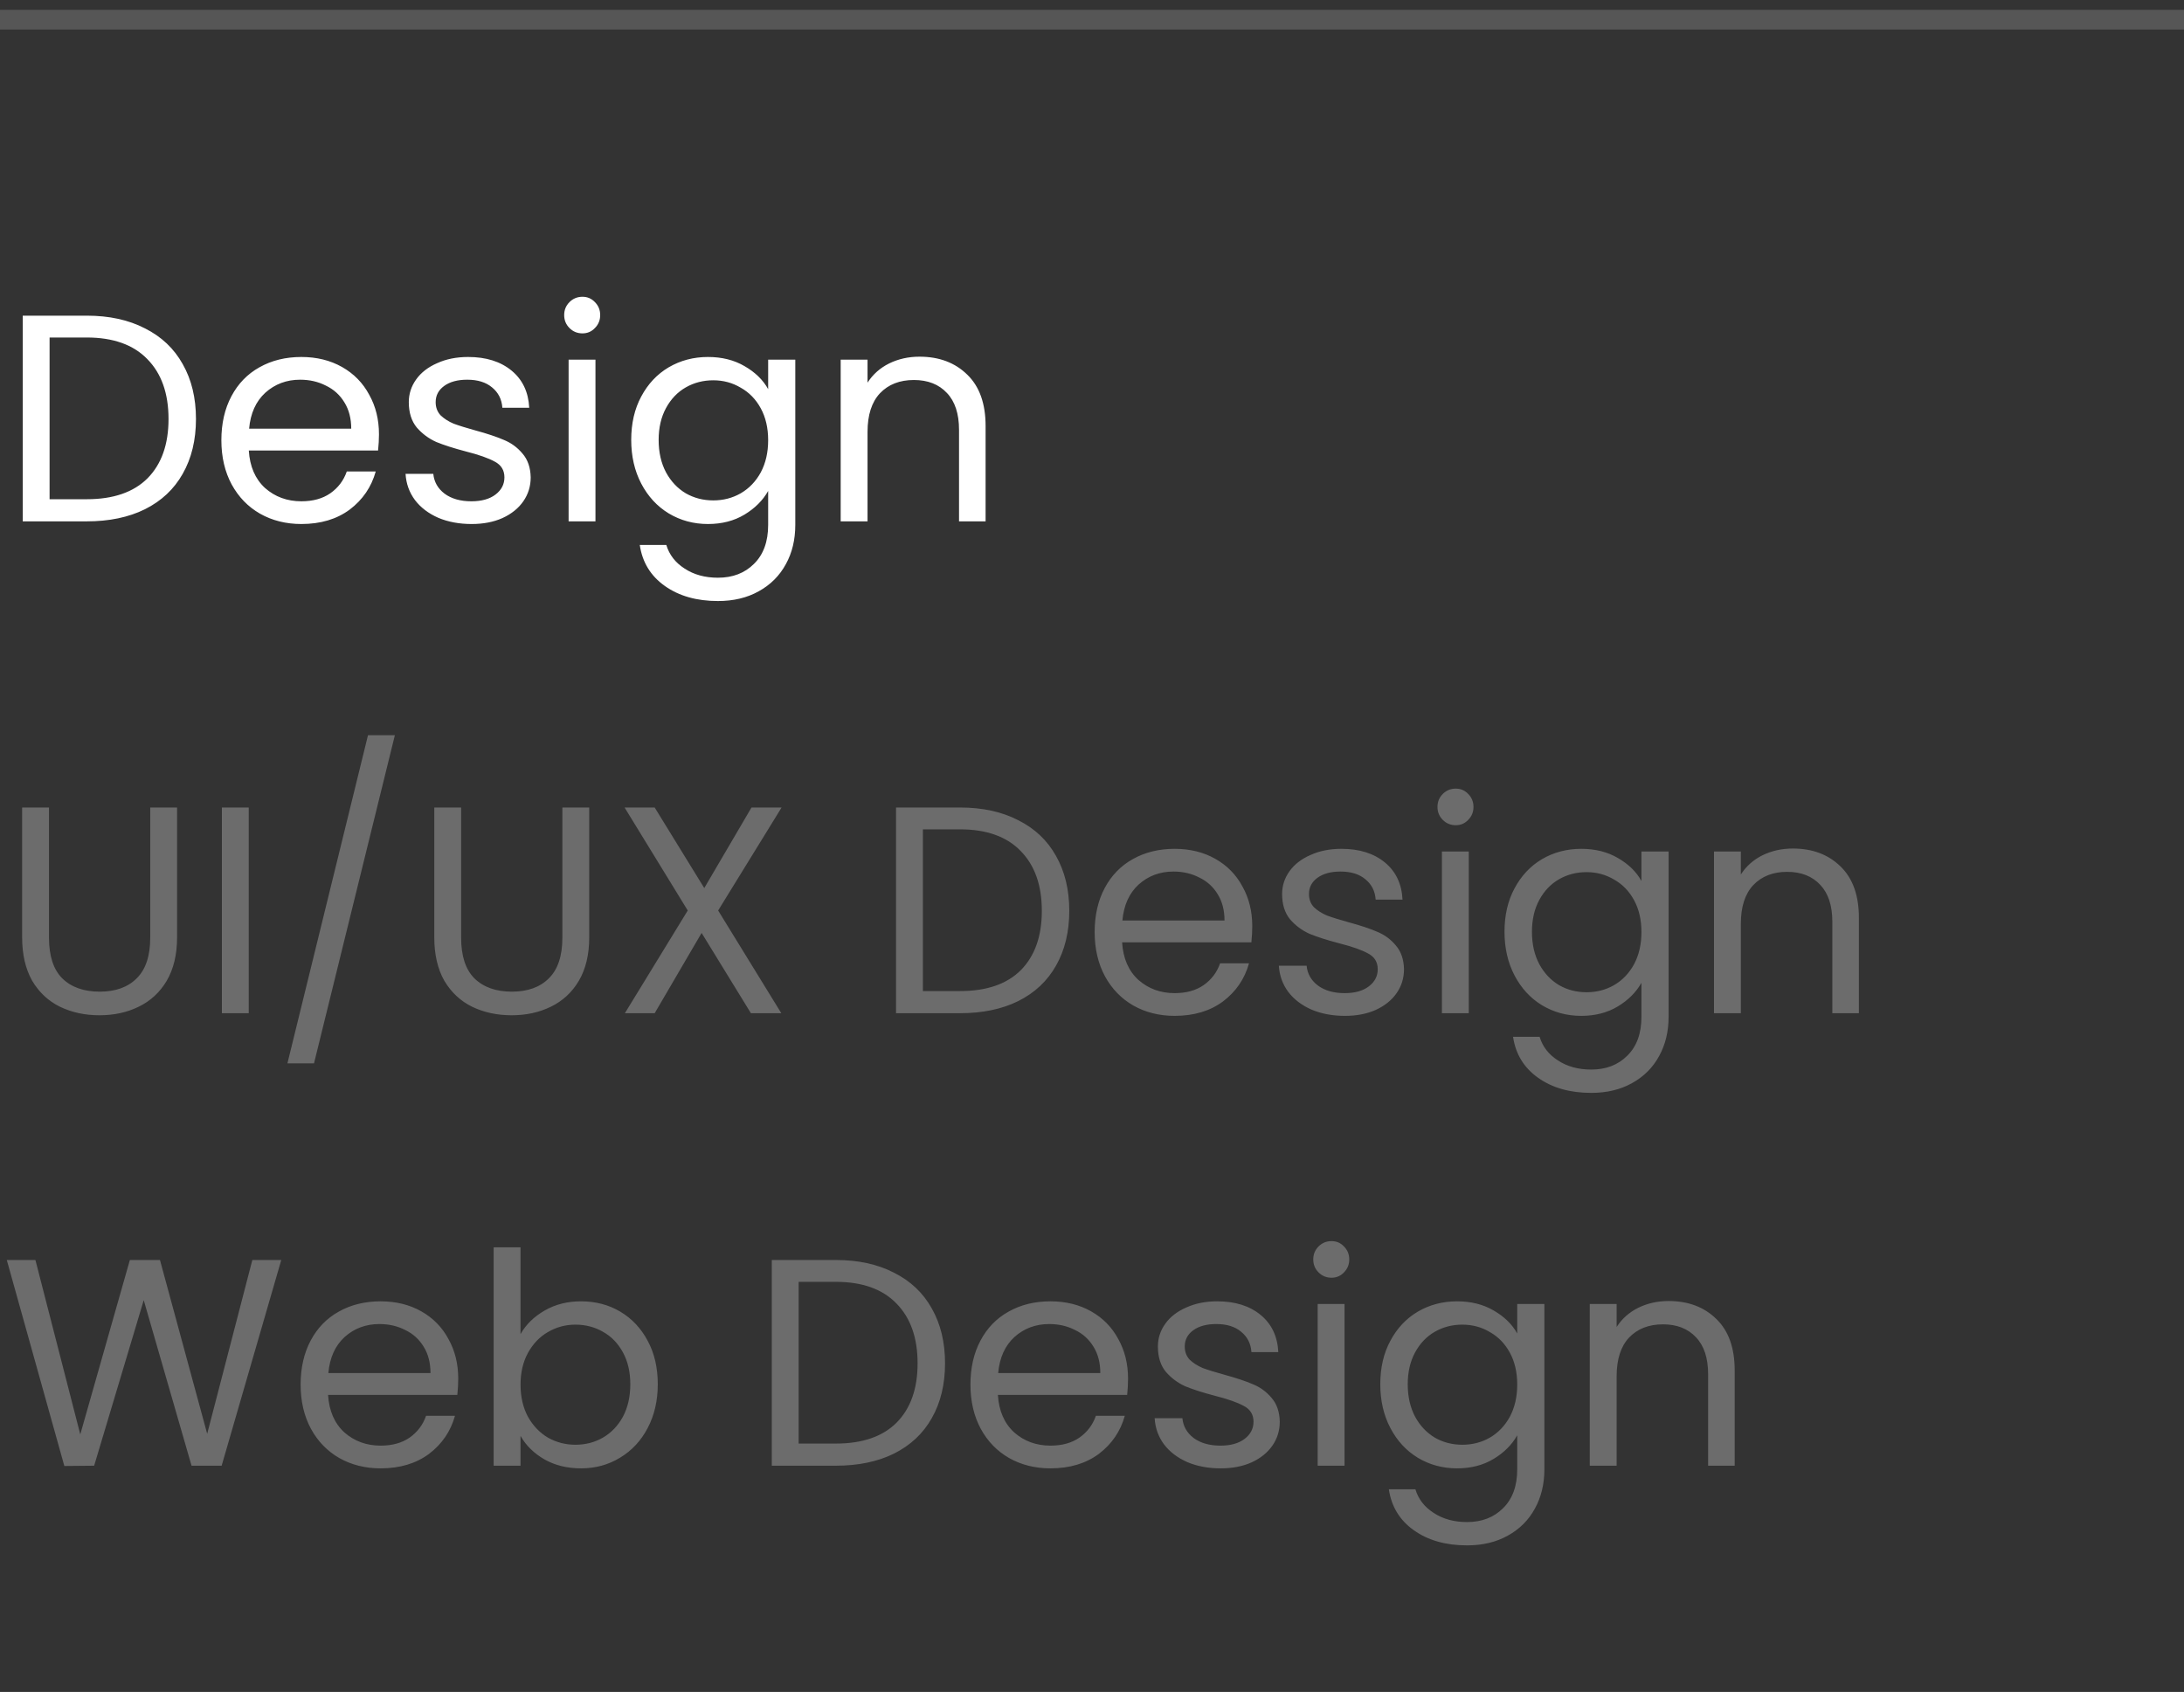 <svg width="111" height="86" viewBox="0 0 111 86" fill="none" xmlns="http://www.w3.org/2000/svg">
<rect x="0" y="0" width="111" height="86" fill="#333333" stroke="none"/>
<line y1="1" x2="111" y2="1" stroke="#565656"/>
<path d="M4.41 16.045C5.55 16.045 6.535 16.26 7.365 16.69C8.205 17.11 8.845 17.715 9.285 18.505C9.735 19.295 9.96 20.225 9.96 21.295C9.96 22.365 9.735 23.295 9.285 24.085C8.845 24.865 8.205 25.465 7.365 25.885C6.535 26.295 5.55 26.5 4.41 26.5H1.155V16.045H4.41ZM4.41 25.375C5.76 25.375 6.79 25.02 7.5 24.31C8.21 23.59 8.565 22.585 8.565 21.295C8.565 19.995 8.205 18.98 7.485 18.25C6.775 17.52 5.75 17.155 4.41 17.155H2.52V25.375H4.41ZM19.261 22.075C19.261 22.335 19.245 22.61 19.215 22.9H12.646C12.695 23.71 12.97 24.345 13.47 24.805C13.98 25.255 14.595 25.48 15.316 25.48C15.905 25.48 16.395 25.345 16.785 25.075C17.186 24.795 17.465 24.425 17.625 23.965H19.096C18.875 24.755 18.436 25.4 17.776 25.9C17.116 26.39 16.296 26.635 15.316 26.635C14.536 26.635 13.835 26.46 13.216 26.11C12.605 25.76 12.126 25.265 11.775 24.625C11.425 23.975 11.251 23.225 11.251 22.375C11.251 21.525 11.421 20.78 11.761 20.14C12.101 19.5 12.575 19.01 13.185 18.67C13.806 18.32 14.515 18.145 15.316 18.145C16.096 18.145 16.785 18.315 17.386 18.655C17.985 18.995 18.445 19.465 18.765 20.065C19.096 20.655 19.261 21.325 19.261 22.075ZM17.851 21.79C17.851 21.27 17.735 20.825 17.506 20.455C17.276 20.075 16.96 19.79 16.561 19.6C16.171 19.4 15.736 19.3 15.255 19.3C14.566 19.3 13.976 19.52 13.486 19.96C13.005 20.4 12.73 21.01 12.661 21.79H17.851ZM23.972 26.635C23.342 26.635 22.777 26.53 22.277 26.32C21.777 26.1 21.382 25.8 21.092 25.42C20.802 25.03 20.642 24.585 20.612 24.085H22.022C22.062 24.495 22.252 24.83 22.592 25.09C22.942 25.35 23.397 25.48 23.957 25.48C24.477 25.48 24.887 25.365 25.187 25.135C25.487 24.905 25.637 24.615 25.637 24.265C25.637 23.905 25.477 23.64 25.157 23.47C24.837 23.29 24.342 23.115 23.672 22.945C23.062 22.785 22.562 22.625 22.172 22.465C21.792 22.295 21.462 22.05 21.182 21.73C20.912 21.4 20.777 20.97 20.777 20.44C20.777 20.02 20.902 19.635 21.152 19.285C21.402 18.935 21.757 18.66 22.217 18.46C22.677 18.25 23.202 18.145 23.792 18.145C24.702 18.145 25.437 18.375 25.997 18.835C26.557 19.295 26.857 19.925 26.897 20.725H25.532C25.502 20.295 25.327 19.95 25.007 19.69C24.697 19.43 24.277 19.3 23.747 19.3C23.257 19.3 22.867 19.405 22.577 19.615C22.287 19.825 22.142 20.1 22.142 20.44C22.142 20.71 22.227 20.935 22.397 21.115C22.577 21.285 22.797 21.425 23.057 21.535C23.327 21.635 23.697 21.75 24.167 21.88C24.757 22.04 25.237 22.2 25.607 22.36C25.977 22.51 26.292 22.74 26.552 23.05C26.822 23.36 26.962 23.765 26.972 24.265C26.972 24.715 26.847 25.12 26.597 25.48C26.347 25.84 25.992 26.125 25.532 26.335C25.082 26.535 24.562 26.635 23.972 26.635ZM29.604 16.945C29.344 16.945 29.124 16.855 28.944 16.675C28.764 16.495 28.674 16.275 28.674 16.015C28.674 15.755 28.764 15.535 28.944 15.355C29.124 15.175 29.344 15.085 29.604 15.085C29.854 15.085 30.064 15.175 30.234 15.355C30.414 15.535 30.504 15.755 30.504 16.015C30.504 16.275 30.414 16.495 30.234 16.675C30.064 16.855 29.854 16.945 29.604 16.945ZM30.264 18.28V26.5H28.899V18.28H30.264ZM35.98 18.145C36.691 18.145 37.31 18.3 37.84 18.61C38.38 18.92 38.781 19.31 39.041 19.78V18.28H40.42V26.68C40.42 27.43 40.261 28.095 39.941 28.675C39.62 29.265 39.16 29.725 38.56 30.055C37.971 30.385 37.281 30.55 36.49 30.55C35.41 30.55 34.511 30.295 33.791 29.785C33.071 29.275 32.645 28.58 32.516 27.7H33.865C34.016 28.2 34.325 28.6 34.795 28.9C35.266 29.21 35.831 29.365 36.49 29.365C37.24 29.365 37.85 29.13 38.321 28.66C38.8 28.19 39.041 27.53 39.041 26.68V24.955C38.77 25.435 38.37 25.835 37.84 26.155C37.31 26.475 36.691 26.635 35.98 26.635C35.251 26.635 34.586 26.455 33.986 26.095C33.395 25.735 32.931 25.23 32.59 24.58C32.251 23.93 32.081 23.19 32.081 22.36C32.081 21.52 32.251 20.785 32.59 20.155C32.931 19.515 33.395 19.02 33.986 18.67C34.586 18.32 35.251 18.145 35.98 18.145ZM39.041 22.375C39.041 21.755 38.916 21.215 38.666 20.755C38.416 20.295 38.075 19.945 37.645 19.705C37.225 19.455 36.761 19.33 36.251 19.33C35.74 19.33 35.276 19.45 34.855 19.69C34.435 19.93 34.1 20.28 33.85 20.74C33.6 21.2 33.475 21.74 33.475 22.36C33.475 22.99 33.6 23.54 33.85 24.01C34.1 24.47 34.435 24.825 34.855 25.075C35.276 25.315 35.74 25.435 36.251 25.435C36.761 25.435 37.225 25.315 37.645 25.075C38.075 24.825 38.416 24.47 38.666 24.01C38.916 23.54 39.041 22.995 39.041 22.375ZM46.732 18.13C47.732 18.13 48.542 18.435 49.162 19.045C49.782 19.645 50.092 20.515 50.092 21.655V26.5H48.742V21.85C48.742 21.03 48.537 20.405 48.127 19.975C47.717 19.535 47.157 19.315 46.447 19.315C45.727 19.315 45.152 19.54 44.722 19.99C44.302 20.44 44.092 21.095 44.092 21.955V26.5H42.727V18.28H44.092V19.45C44.362 19.03 44.727 18.705 45.187 18.475C45.657 18.245 46.172 18.13 46.732 18.13Z" fill="white"/>
<path d="M2.49 41.045V47.66C2.49 48.59 2.715 49.28 3.165 49.73C3.625 50.18 4.26 50.405 5.07 50.405C5.87 50.405 6.495 50.18 6.945 49.73C7.405 49.28 7.635 48.59 7.635 47.66V41.045H9V47.645C9 48.515 8.825 49.25 8.475 49.85C8.125 50.44 7.65 50.88 7.05 51.17C6.46 51.46 5.795 51.605 5.055 51.605C4.315 51.605 3.645 51.46 3.045 51.17C2.455 50.88 1.985 50.44 1.635 49.85C1.295 49.25 1.125 48.515 1.125 47.645V41.045H2.49ZM12.642 41.045V51.5H11.277V41.045H12.642ZM20.069 37.37L15.959 54.05H14.608L18.703 37.37H20.069ZM23.437 41.045V47.66C23.437 48.59 23.662 49.28 24.112 49.73C24.572 50.18 25.207 50.405 26.017 50.405C26.817 50.405 27.442 50.18 27.892 49.73C28.352 49.28 28.582 48.59 28.582 47.66V41.045H29.947V47.645C29.947 48.515 29.772 49.25 29.422 49.85C29.072 50.44 28.597 50.88 27.997 51.17C27.407 51.46 26.742 51.605 26.002 51.605C25.262 51.605 24.592 51.46 23.992 51.17C23.402 50.88 22.932 50.44 22.582 49.85C22.242 49.25 22.072 48.515 22.072 47.645V41.045H23.437ZM36.499 46.28L39.709 51.5H38.164L35.659 47.42L33.274 51.5H31.759L34.954 46.28L31.744 41.045H33.274L35.794 45.14L38.194 41.045H39.724L36.499 46.28ZM48.795 41.045C49.935 41.045 50.92 41.26 51.75 41.69C52.59 42.11 53.23 42.715 53.67 43.505C54.12 44.295 54.345 45.225 54.345 46.295C54.345 47.365 54.12 48.295 53.67 49.085C53.23 49.865 52.59 50.465 51.75 50.885C50.92 51.295 49.935 51.5 48.795 51.5H45.54V41.045H48.795ZM48.795 50.375C50.145 50.375 51.175 50.02 51.885 49.31C52.595 48.59 52.95 47.585 52.95 46.295C52.95 44.995 52.59 43.98 51.87 43.25C51.16 42.52 50.135 42.155 48.795 42.155H46.905V50.375H48.795ZM63.645 47.075C63.645 47.335 63.63 47.61 63.6 47.9H57.03C57.08 48.71 57.355 49.345 57.855 49.805C58.365 50.255 58.98 50.48 59.7 50.48C60.29 50.48 60.78 50.345 61.17 50.075C61.57 49.795 61.85 49.425 62.01 48.965H63.48C63.26 49.755 62.82 50.4 62.16 50.9C61.5 51.39 60.68 51.635 59.7 51.635C58.92 51.635 58.22 51.46 57.6 51.11C56.99 50.76 56.51 50.265 56.16 49.625C55.81 48.975 55.635 48.225 55.635 47.375C55.635 46.525 55.805 45.78 56.145 45.14C56.485 44.5 56.96 44.01 57.57 43.67C58.19 43.32 58.9 43.145 59.7 43.145C60.48 43.145 61.17 43.315 61.77 43.655C62.37 43.995 62.83 44.465 63.15 45.065C63.48 45.655 63.645 46.325 63.645 47.075ZM62.235 46.79C62.235 46.27 62.12 45.825 61.89 45.455C61.66 45.075 61.345 44.79 60.945 44.6C60.555 44.4 60.12 44.3 59.64 44.3C58.95 44.3 58.36 44.52 57.87 44.96C57.39 45.4 57.115 46.01 57.045 46.79H62.235ZM68.357 51.635C67.727 51.635 67.162 51.53 66.662 51.32C66.162 51.1 65.767 50.8 65.477 50.42C65.187 50.03 65.027 49.585 64.997 49.085H66.407C66.447 49.495 66.637 49.83 66.977 50.09C67.327 50.35 67.782 50.48 68.342 50.48C68.862 50.48 69.272 50.365 69.572 50.135C69.872 49.905 70.022 49.615 70.022 49.265C70.022 48.905 69.862 48.64 69.542 48.47C69.222 48.29 68.727 48.115 68.057 47.945C67.447 47.785 66.947 47.625 66.557 47.465C66.177 47.295 65.847 47.05 65.567 46.73C65.297 46.4 65.162 45.97 65.162 45.44C65.162 45.02 65.287 44.635 65.537 44.285C65.787 43.935 66.142 43.66 66.602 43.46C67.062 43.25 67.587 43.145 68.177 43.145C69.087 43.145 69.822 43.375 70.382 43.835C70.942 44.295 71.242 44.925 71.282 45.725H69.917C69.887 45.295 69.712 44.95 69.392 44.69C69.082 44.43 68.662 44.3 68.132 44.3C67.642 44.3 67.252 44.405 66.962 44.615C66.672 44.825 66.527 45.1 66.527 45.44C66.527 45.71 66.612 45.935 66.782 46.115C66.962 46.285 67.182 46.425 67.442 46.535C67.712 46.635 68.082 46.75 68.552 46.88C69.142 47.04 69.622 47.2 69.992 47.36C70.362 47.51 70.677 47.74 70.937 48.05C71.207 48.36 71.347 48.765 71.357 49.265C71.357 49.715 71.232 50.12 70.982 50.48C70.732 50.84 70.377 51.125 69.917 51.335C69.467 51.535 68.947 51.635 68.357 51.635ZM73.989 41.945C73.729 41.945 73.509 41.855 73.329 41.675C73.149 41.495 73.059 41.275 73.059 41.015C73.059 40.755 73.149 40.535 73.329 40.355C73.509 40.175 73.729 40.085 73.989 40.085C74.239 40.085 74.449 40.175 74.619 40.355C74.799 40.535 74.889 40.755 74.889 41.015C74.889 41.275 74.799 41.495 74.619 41.675C74.449 41.855 74.239 41.945 73.989 41.945ZM74.649 43.28V51.5H73.284V43.28H74.649ZM80.365 43.145C81.075 43.145 81.695 43.3 82.225 43.61C82.765 43.92 83.165 44.31 83.425 44.78V43.28H84.805V51.68C84.805 52.43 84.645 53.095 84.325 53.675C84.005 54.265 83.545 54.725 82.945 55.055C82.355 55.385 81.665 55.55 80.875 55.55C79.795 55.55 78.895 55.295 78.175 54.785C77.455 54.275 77.03 53.58 76.9 52.7H78.25C78.4 53.2 78.71 53.6 79.18 53.9C79.65 54.21 80.215 54.365 80.875 54.365C81.625 54.365 82.235 54.13 82.705 53.66C83.185 53.19 83.425 52.53 83.425 51.68V49.955C83.155 50.435 82.755 50.835 82.225 51.155C81.695 51.475 81.075 51.635 80.365 51.635C79.635 51.635 78.97 51.455 78.37 51.095C77.78 50.735 77.315 50.23 76.975 49.58C76.635 48.93 76.465 48.19 76.465 47.36C76.465 46.52 76.635 45.785 76.975 45.155C77.315 44.515 77.78 44.02 78.37 43.67C78.97 43.32 79.635 43.145 80.365 43.145ZM83.425 47.375C83.425 46.755 83.3 46.215 83.05 45.755C82.8 45.295 82.46 44.945 82.03 44.705C81.61 44.455 81.145 44.33 80.635 44.33C80.125 44.33 79.66 44.45 79.24 44.69C78.82 44.93 78.485 45.28 78.235 45.74C77.985 46.2 77.86 46.74 77.86 47.36C77.86 47.99 77.985 48.54 78.235 49.01C78.485 49.47 78.82 49.825 79.24 50.075C79.66 50.315 80.125 50.435 80.635 50.435C81.145 50.435 81.61 50.315 82.03 50.075C82.46 49.825 82.8 49.47 83.05 49.01C83.3 48.54 83.425 47.995 83.425 47.375ZM91.117 43.13C92.117 43.13 92.927 43.435 93.547 44.045C94.167 44.645 94.477 45.515 94.477 46.655V51.5H93.127V46.85C93.127 46.03 92.922 45.405 92.512 44.975C92.102 44.535 91.542 44.315 90.832 44.315C90.112 44.315 89.537 44.54 89.107 44.99C88.687 45.44 88.477 46.095 88.477 46.955V51.5H87.112V43.28H88.477V44.45C88.747 44.03 89.112 43.705 89.572 43.475C90.042 43.245 90.557 43.13 91.117 43.13ZM14.295 64.045L11.265 74.5H9.735L7.305 66.085L4.785 74.5L3.27 74.515L0.345 64.045H1.8L4.08 72.91L6.6 64.045H8.13L10.53 72.88L12.825 64.045H14.295ZM23.289 70.075C23.289 70.335 23.274 70.61 23.244 70.9H16.674C16.724 71.71 16.999 72.345 17.499 72.805C18.009 73.255 18.624 73.48 19.344 73.48C19.934 73.48 20.424 73.345 20.814 73.075C21.214 72.795 21.494 72.425 21.654 71.965H23.124C22.904 72.755 22.464 73.4 21.804 73.9C21.144 74.39 20.324 74.635 19.344 74.635C18.564 74.635 17.864 74.46 17.244 74.11C16.634 73.76 16.154 73.265 15.804 72.625C15.454 71.975 15.279 71.225 15.279 70.375C15.279 69.525 15.449 68.78 15.789 68.14C16.129 67.5 16.604 67.01 17.214 66.67C17.834 66.32 18.544 66.145 19.344 66.145C20.124 66.145 20.814 66.315 21.414 66.655C22.014 66.995 22.474 67.465 22.794 68.065C23.124 68.655 23.289 69.325 23.289 70.075ZM21.879 69.79C21.879 69.27 21.764 68.825 21.534 68.455C21.304 68.075 20.989 67.79 20.589 67.6C20.199 67.4 19.764 67.3 19.284 67.3C18.594 67.3 18.004 67.52 17.514 67.96C17.034 68.4 16.759 69.01 16.689 69.79H21.879ZM26.456 67.81C26.735 67.32 27.145 66.92 27.686 66.61C28.226 66.3 28.84 66.145 29.53 66.145C30.27 66.145 30.936 66.32 31.526 66.67C32.115 67.02 32.581 67.515 32.92 68.155C33.261 68.785 33.431 69.52 33.431 70.36C33.431 71.19 33.261 71.93 32.92 72.58C32.581 73.23 32.111 73.735 31.511 74.095C30.921 74.455 30.261 74.635 29.53 74.635C28.82 74.635 28.195 74.48 27.655 74.17C27.125 73.86 26.726 73.465 26.456 72.985V74.5H25.09V63.4H26.456V67.81ZM32.035 70.36C32.035 69.74 31.91 69.2 31.66 68.74C31.41 68.28 31.07 67.93 30.64 67.69C30.221 67.45 29.756 67.33 29.245 67.33C28.745 67.33 28.28 67.455 27.851 67.705C27.43 67.945 27.09 68.3 26.831 68.77C26.581 69.23 26.456 69.765 26.456 70.375C26.456 70.995 26.581 71.54 26.831 72.01C27.09 72.47 27.43 72.825 27.851 73.075C28.28 73.315 28.745 73.435 29.245 73.435C29.756 73.435 30.221 73.315 30.64 73.075C31.07 72.825 31.41 72.47 31.66 72.01C31.91 71.54 32.035 70.99 32.035 70.36ZM42.481 64.045C43.621 64.045 44.606 64.26 45.436 64.69C46.276 65.11 46.916 65.715 47.356 66.505C47.806 67.295 48.031 68.225 48.031 69.295C48.031 70.365 47.806 71.295 47.356 72.085C46.916 72.865 46.276 73.465 45.436 73.885C44.606 74.295 43.621 74.5 42.481 74.5H39.226V64.045H42.481ZM42.481 73.375C43.831 73.375 44.861 73.02 45.571 72.31C46.281 71.59 46.636 70.585 46.636 69.295C46.636 67.995 46.276 66.98 45.556 66.25C44.846 65.52 43.821 65.155 42.481 65.155H40.591V73.375H42.481ZM57.332 70.075C57.332 70.335 57.317 70.61 57.287 70.9H50.717C50.767 71.71 51.042 72.345 51.542 72.805C52.052 73.255 52.667 73.48 53.387 73.48C53.977 73.48 54.467 73.345 54.857 73.075C55.257 72.795 55.537 72.425 55.697 71.965H57.167C56.947 72.755 56.507 73.4 55.847 73.9C55.187 74.39 54.367 74.635 53.387 74.635C52.607 74.635 51.907 74.46 51.287 74.11C50.677 73.76 50.197 73.265 49.847 72.625C49.497 71.975 49.322 71.225 49.322 70.375C49.322 69.525 49.492 68.78 49.832 68.14C50.172 67.5 50.647 67.01 51.257 66.67C51.877 66.32 52.587 66.145 53.387 66.145C54.167 66.145 54.857 66.315 55.457 66.655C56.057 66.995 56.517 67.465 56.837 68.065C57.167 68.655 57.332 69.325 57.332 70.075ZM55.922 69.79C55.922 69.27 55.807 68.825 55.577 68.455C55.347 68.075 55.032 67.79 54.632 67.6C54.242 67.4 53.807 67.3 53.327 67.3C52.637 67.3 52.047 67.52 51.557 67.96C51.077 68.4 50.802 69.01 50.732 69.79H55.922ZM62.044 74.635C61.413 74.635 60.849 74.53 60.349 74.32C59.849 74.1 59.453 73.8 59.163 73.42C58.873 73.03 58.714 72.585 58.684 72.085H60.093C60.133 72.495 60.324 72.83 60.663 73.09C61.014 73.35 61.468 73.48 62.029 73.48C62.548 73.48 62.959 73.365 63.258 73.135C63.559 72.905 63.709 72.615 63.709 72.265C63.709 71.905 63.548 71.64 63.228 71.47C62.908 71.29 62.413 71.115 61.743 70.945C61.133 70.785 60.633 70.625 60.243 70.465C59.864 70.295 59.533 70.05 59.254 69.73C58.983 69.4 58.849 68.97 58.849 68.44C58.849 68.02 58.974 67.635 59.224 67.285C59.474 66.935 59.828 66.66 60.288 66.46C60.748 66.25 61.273 66.145 61.864 66.145C62.773 66.145 63.508 66.375 64.069 66.835C64.629 67.295 64.928 67.925 64.969 68.725H63.603C63.574 68.295 63.398 67.95 63.078 67.69C62.769 67.43 62.349 67.3 61.819 67.3C61.328 67.3 60.938 67.405 60.648 67.615C60.358 67.825 60.214 68.1 60.214 68.44C60.214 68.71 60.298 68.935 60.468 69.115C60.648 69.285 60.868 69.425 61.129 69.535C61.398 69.635 61.769 69.75 62.239 69.88C62.828 70.04 63.309 70.2 63.678 70.36C64.049 70.51 64.364 70.74 64.624 71.05C64.894 71.36 65.034 71.765 65.043 72.265C65.043 72.715 64.918 73.12 64.668 73.48C64.418 73.84 64.064 74.125 63.603 74.335C63.154 74.535 62.633 74.635 62.044 74.635ZM67.675 64.945C67.415 64.945 67.195 64.855 67.015 64.675C66.835 64.495 66.745 64.275 66.745 64.015C66.745 63.755 66.835 63.535 67.015 63.355C67.195 63.175 67.415 63.085 67.675 63.085C67.925 63.085 68.135 63.175 68.305 63.355C68.485 63.535 68.575 63.755 68.575 64.015C68.575 64.275 68.485 64.495 68.305 64.675C68.135 64.855 67.925 64.945 67.675 64.945ZM68.335 66.28V74.5H66.97V66.28H68.335ZM74.052 66.145C74.762 66.145 75.382 66.3 75.912 66.61C76.452 66.92 76.852 67.31 77.112 67.78V66.28H78.492V74.68C78.492 75.43 78.332 76.095 78.012 76.675C77.692 77.265 77.232 77.725 76.632 78.055C76.042 78.385 75.352 78.55 74.562 78.55C73.482 78.55 72.582 78.295 71.862 77.785C71.142 77.275 70.717 76.58 70.587 75.7H71.937C72.087 76.2 72.397 76.6 72.867 76.9C73.337 77.21 73.902 77.365 74.562 77.365C75.312 77.365 75.922 77.13 76.392 76.66C76.872 76.19 77.112 75.53 77.112 74.68V72.955C76.842 73.435 76.442 73.835 75.912 74.155C75.382 74.475 74.762 74.635 74.052 74.635C73.322 74.635 72.657 74.455 72.057 74.095C71.467 73.735 71.002 73.23 70.662 72.58C70.322 71.93 70.152 71.19 70.152 70.36C70.152 69.52 70.322 68.785 70.662 68.155C71.002 67.515 71.467 67.02 72.057 66.67C72.657 66.32 73.322 66.145 74.052 66.145ZM77.112 70.375C77.112 69.755 76.987 69.215 76.737 68.755C76.487 68.295 76.147 67.945 75.717 67.705C75.297 67.455 74.832 67.33 74.322 67.33C73.812 67.33 73.347 67.45 72.927 67.69C72.507 67.93 72.172 68.28 71.922 68.74C71.672 69.2 71.547 69.74 71.547 70.36C71.547 70.99 71.672 71.54 71.922 72.01C72.172 72.47 72.507 72.825 72.927 73.075C73.347 73.315 73.812 73.435 74.322 73.435C74.832 73.435 75.297 73.315 75.717 73.075C76.147 72.825 76.487 72.47 76.737 72.01C76.987 71.54 77.112 70.995 77.112 70.375ZM84.804 66.13C85.804 66.13 86.614 66.435 87.234 67.045C87.854 67.645 88.164 68.515 88.164 69.655V74.5H86.814V69.85C86.814 69.03 86.609 68.405 86.199 67.975C85.789 67.535 85.229 67.315 84.519 67.315C83.799 67.315 83.224 67.54 82.794 67.99C82.374 68.44 82.164 69.095 82.164 69.955V74.5H80.799V66.28H82.164V67.45C82.434 67.03 82.799 66.705 83.259 66.475C83.729 66.245 84.244 66.13 84.804 66.13Z" fill="#6C6C6C"/>
</svg>

